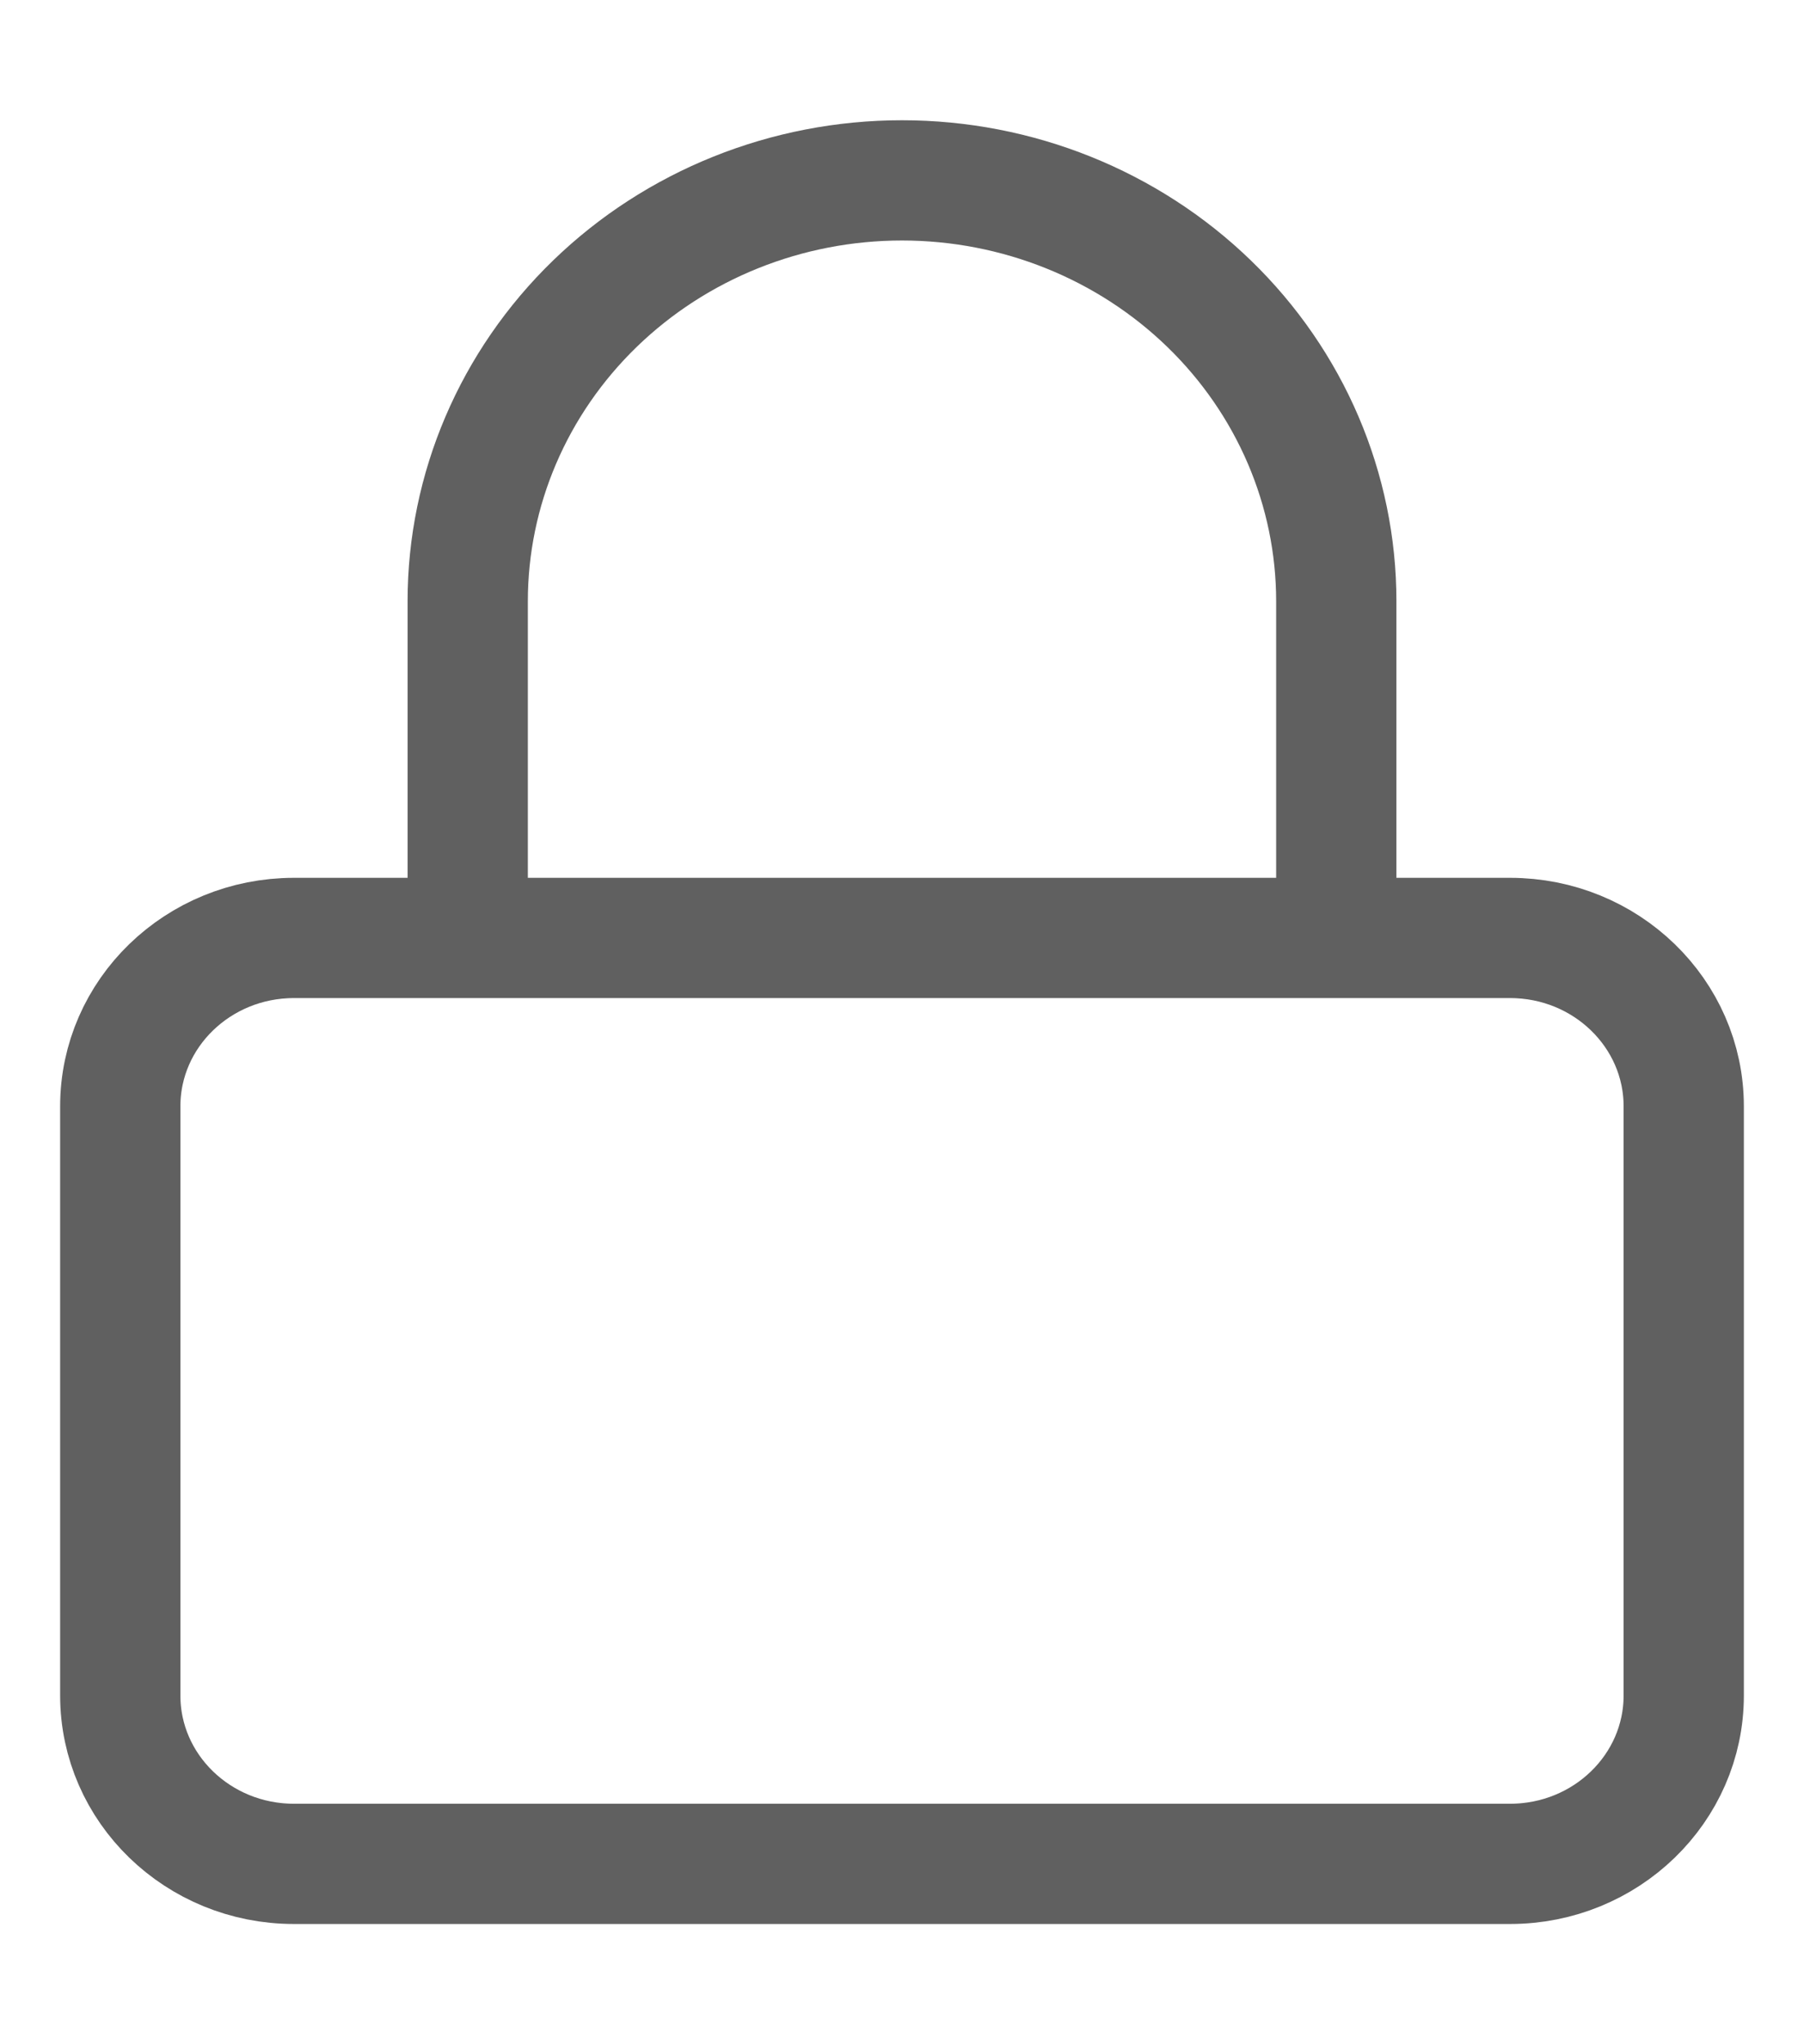 <svg xmlns="http://www.w3.org/2000/svg" width="15" height="17" viewBox="0 0 15 17" fill="none">
<path d="M3.889 7.8V5C3.889 4.072 4.269 3.182 4.947 2.525C5.624 1.869 6.542 1.5 7.5 1.5C8.458 1.5 9.376 1.869 10.053 2.525C10.731 3.182 11.111 4.072 11.111 5V7.8M2.444 7.8H12.556C13.353 7.8 14 8.427 14 9.2V14.1C14 14.873 13.353 15.5 12.556 15.5H2.444C1.647 15.5 1 14.873 1 14.1V9.2C1 8.427 1.647 7.8 2.444 7.8Z" stroke="#606060" stroke-linecap="round" stroke-linejoin="round"/>
</svg>